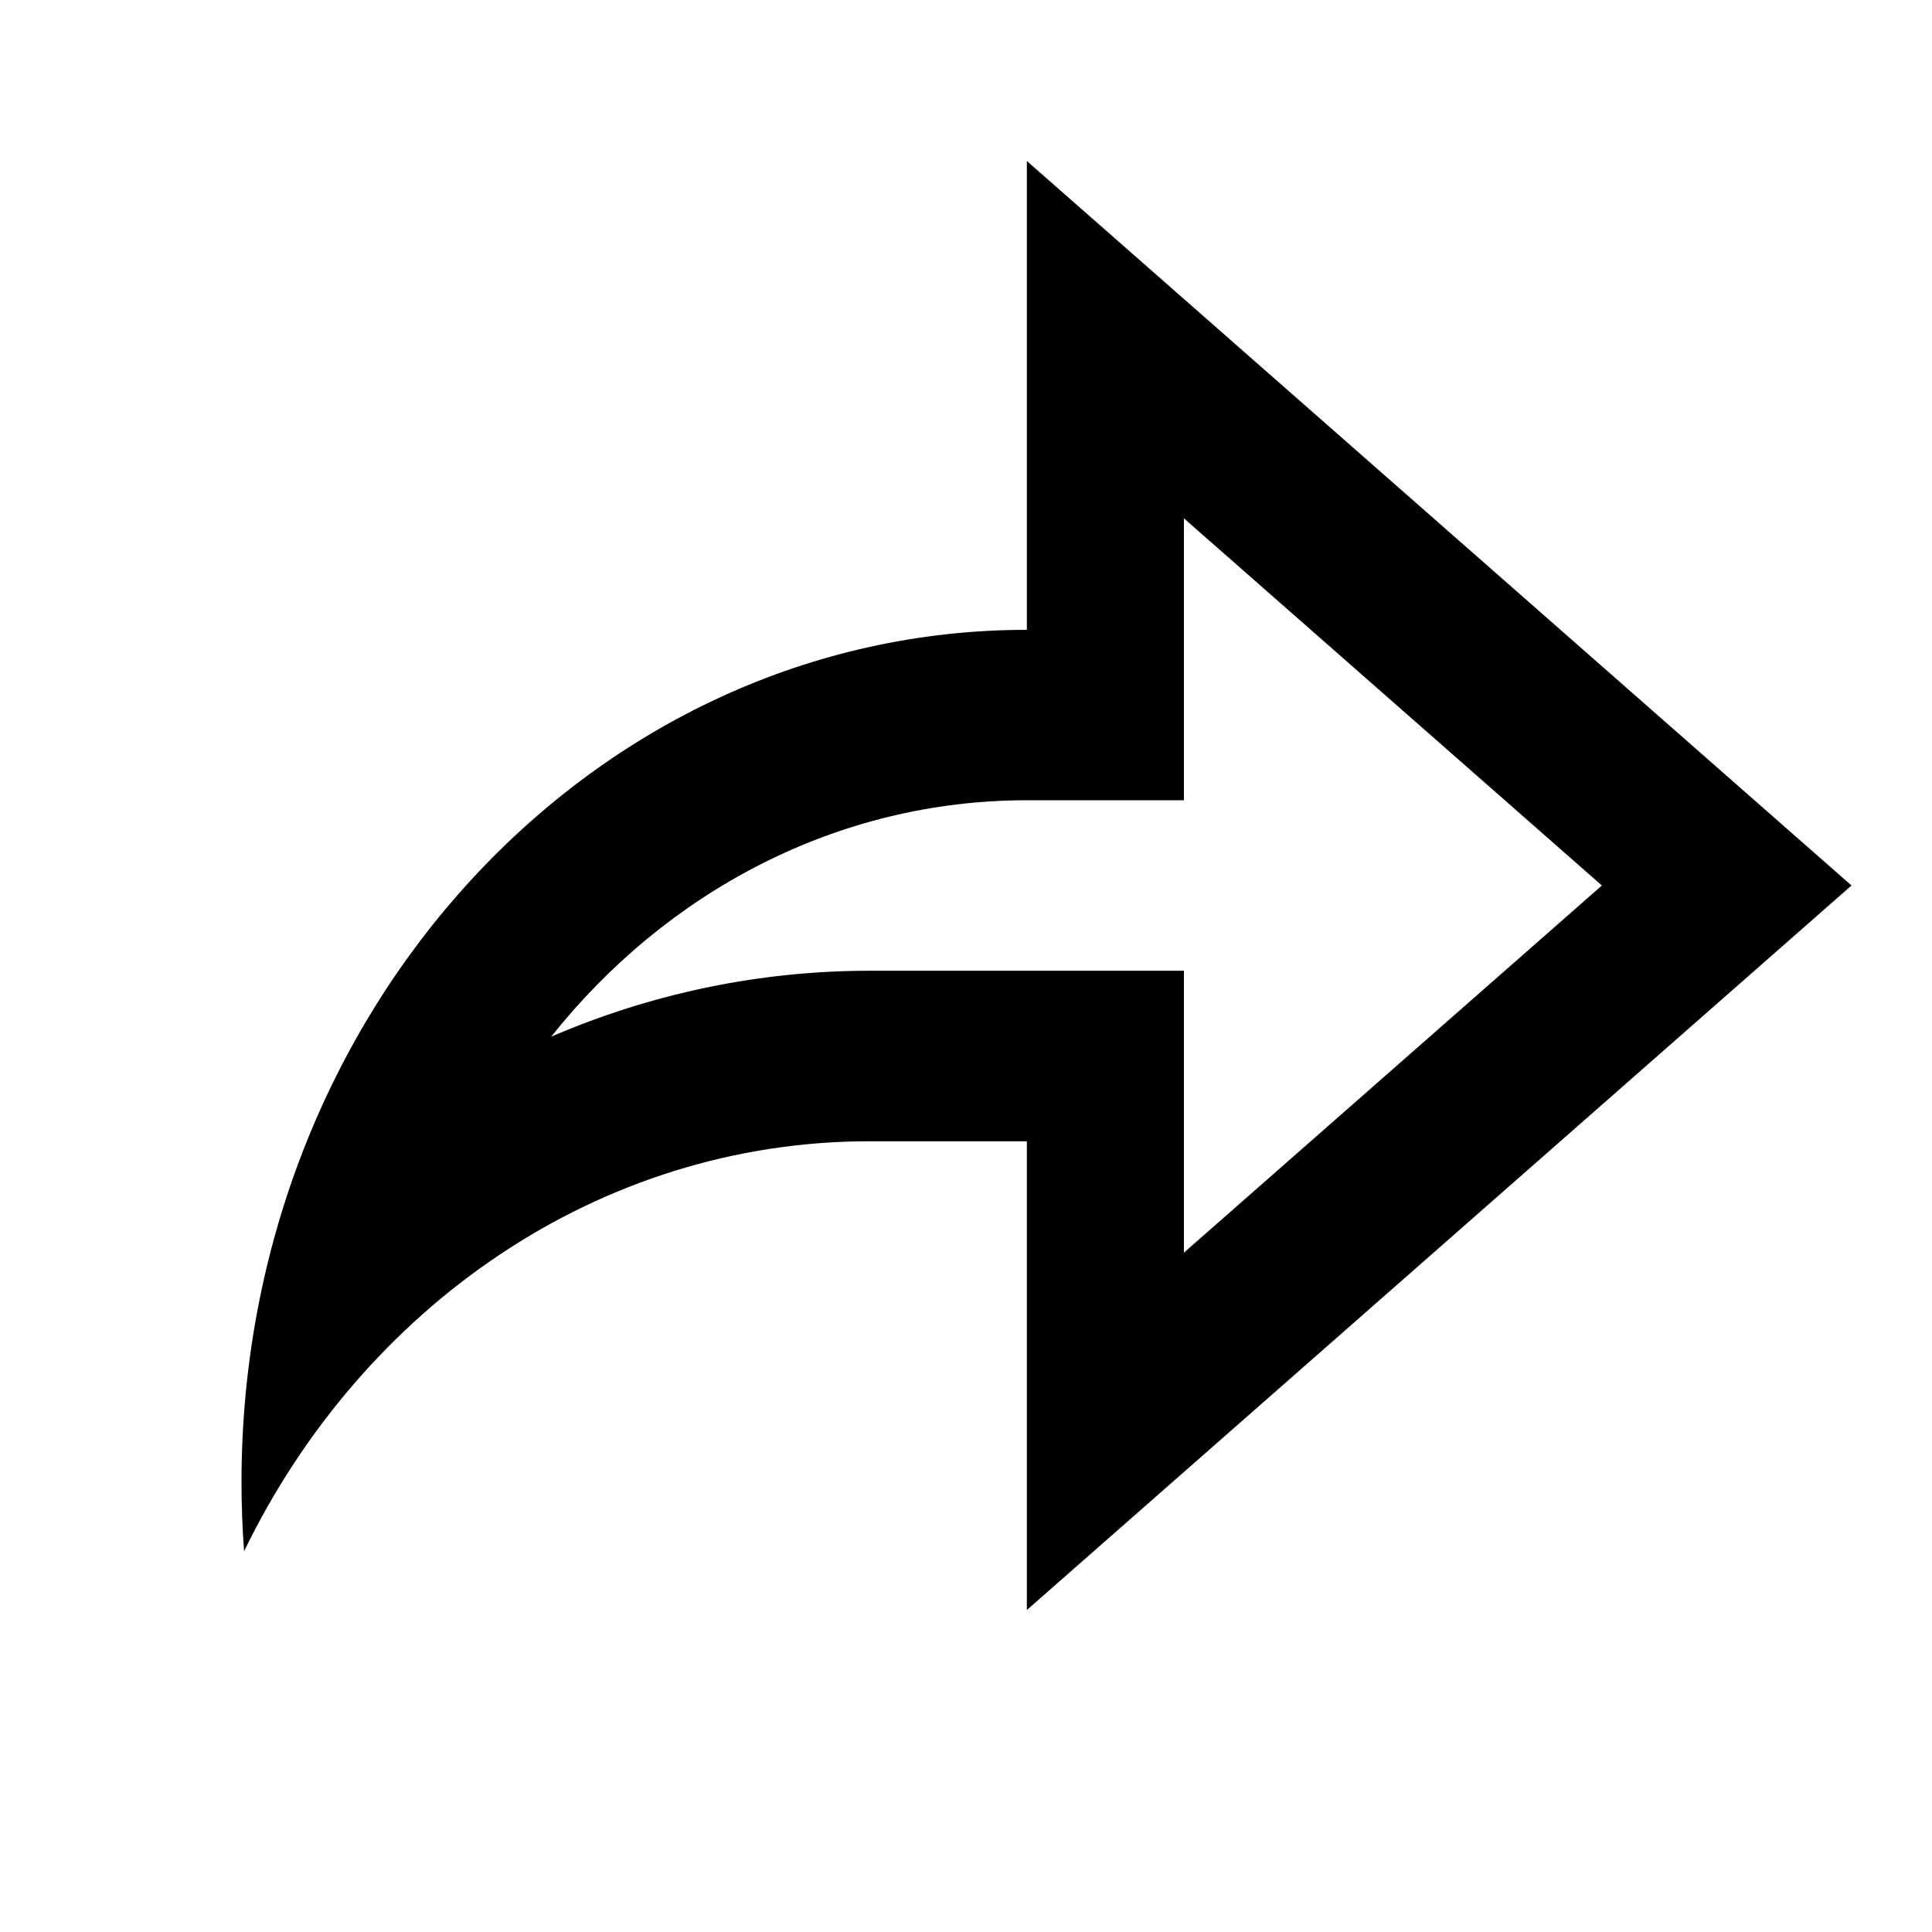 <svg width="24" height="24" viewBox="0 0 24 24" fill="none" xmlns="http://www.w3.org/2000/svg">
<path d="M12.756 14.177H10.805C7.431 14.177 4.502 16.241 3.032 19.27C3.011 18.987 3 18.701 3 18.412C3 12.564 7.368 7.824 12.756 7.824V2L23 11L12.756 20V14.177ZM10.805 12.059H14.707V15.561L19.899 11L14.707 6.439V9.941H12.756C10.395 9.941 8.278 11.079 6.847 12.878C8.082 12.346 9.42 12.059 10.805 12.059Z" fill="black"/>
</svg>

